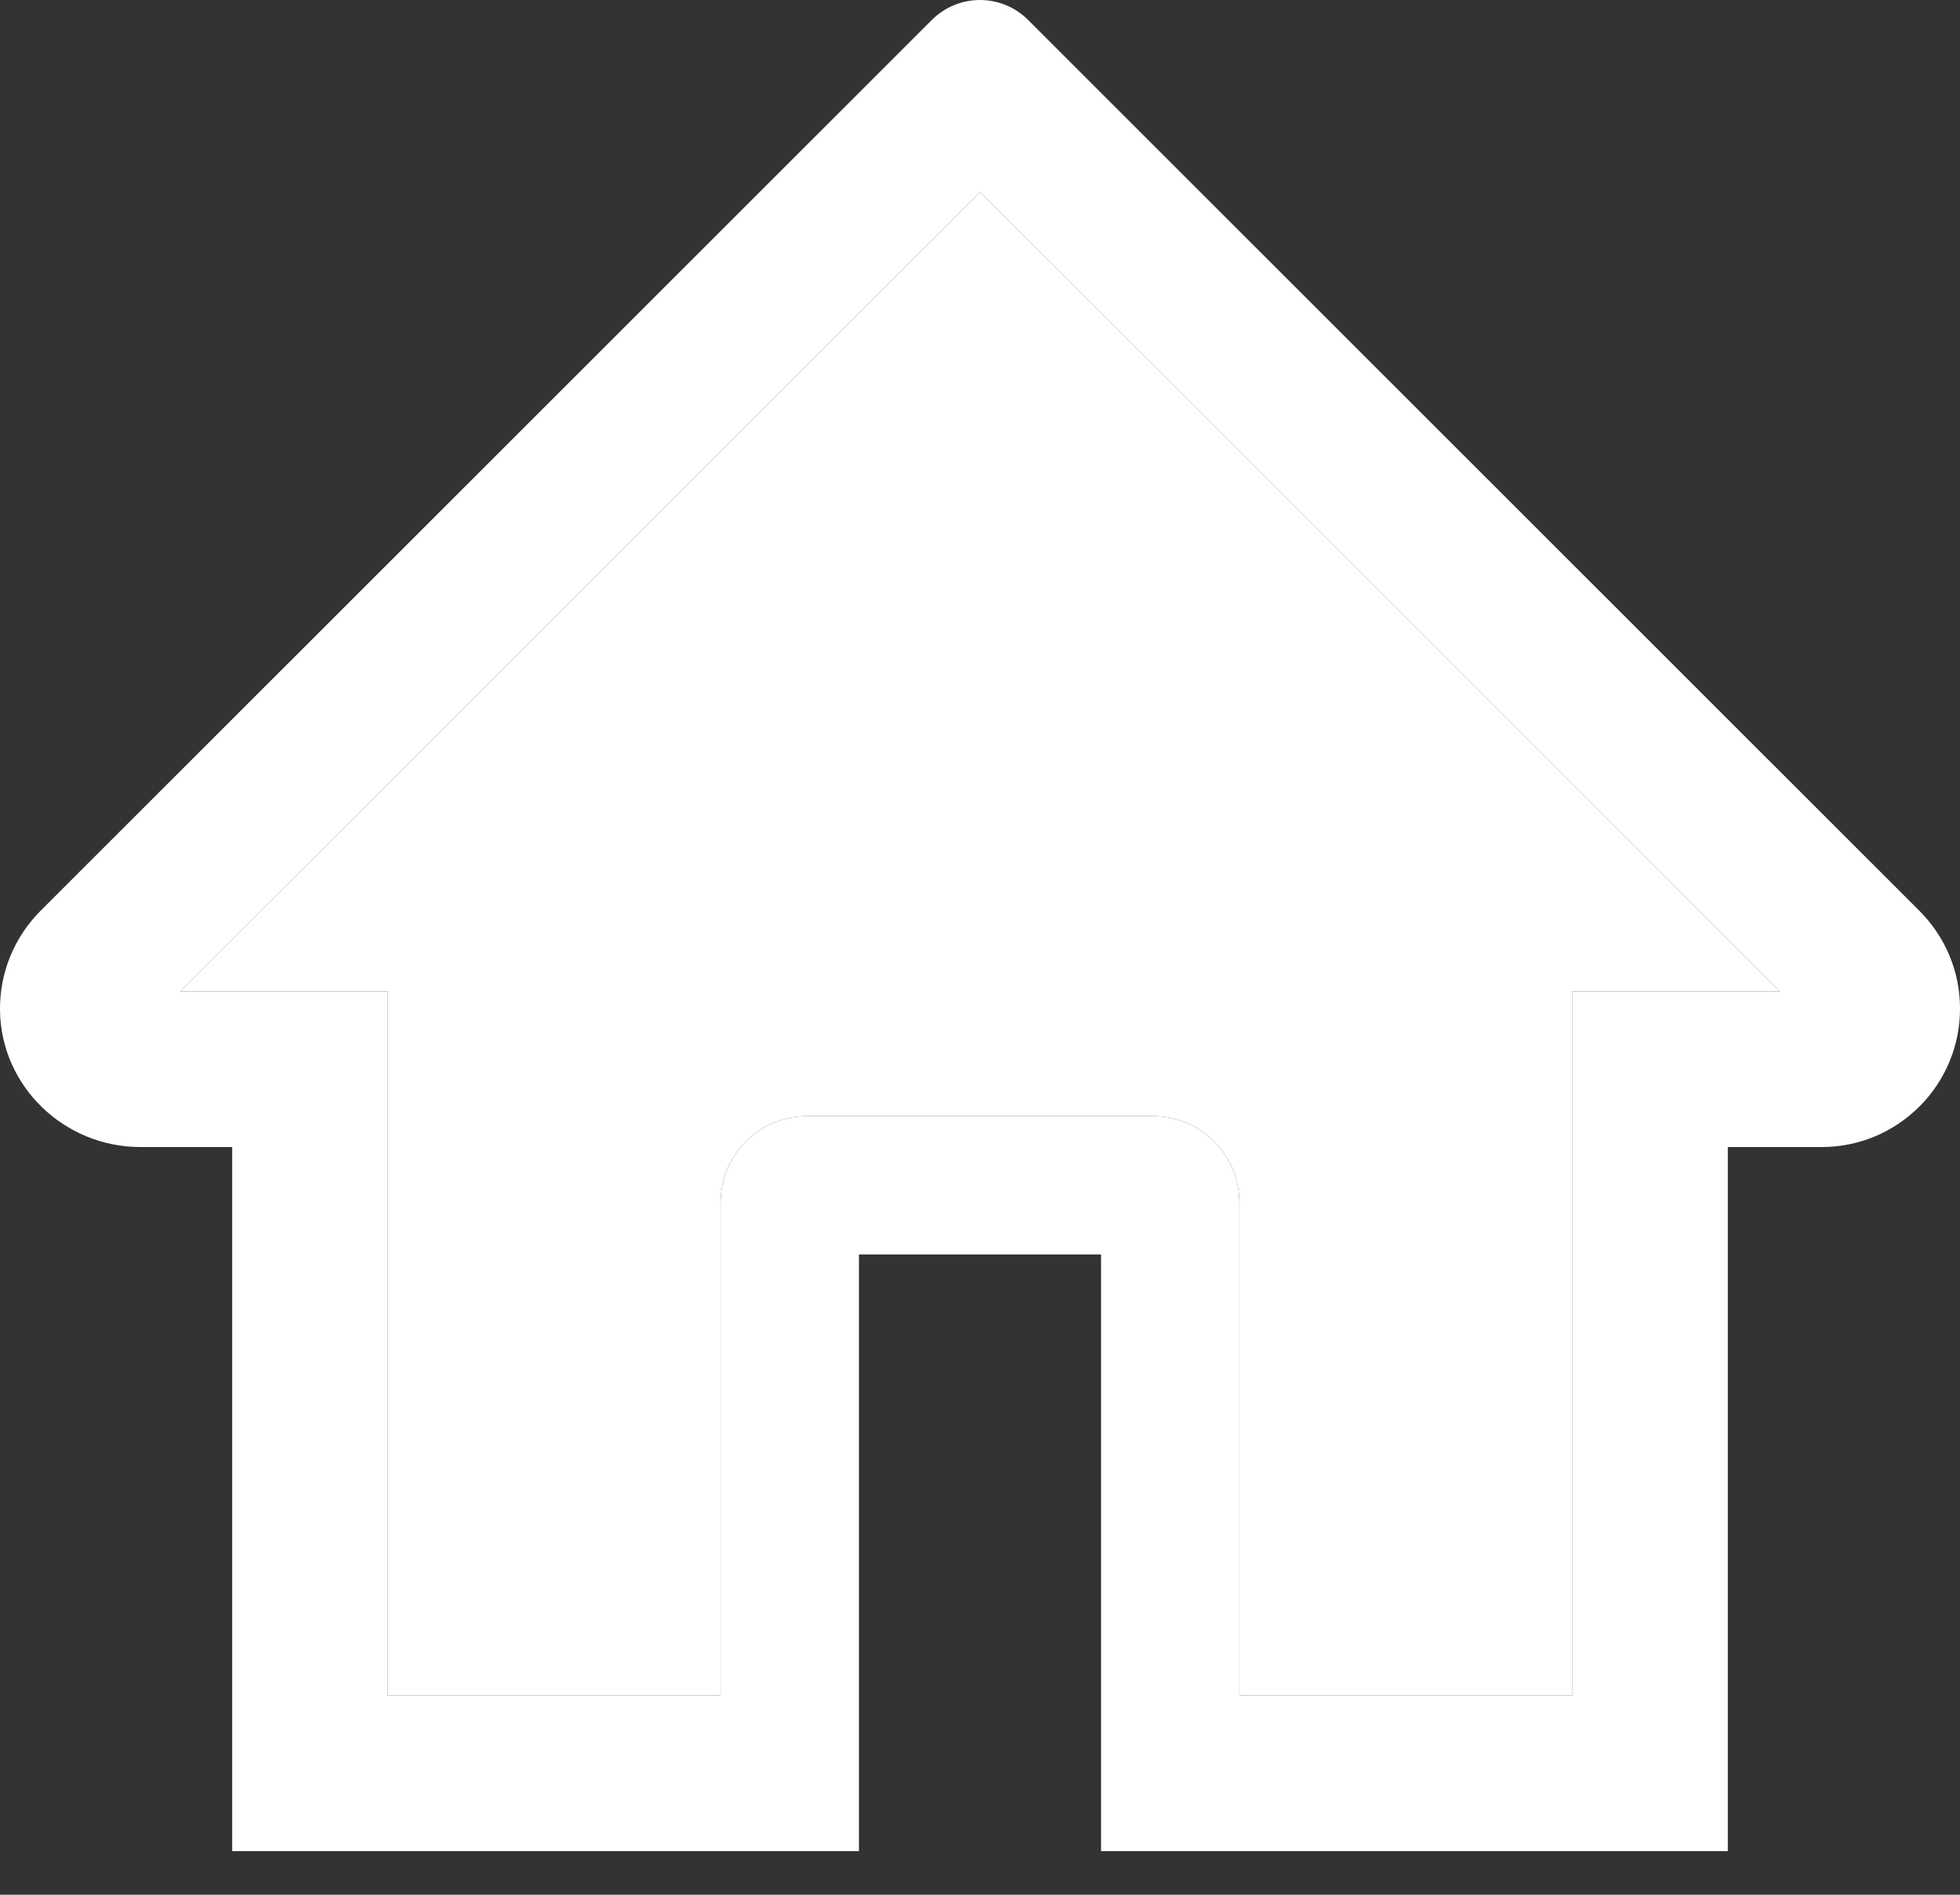 <svg width="30" height="29" viewBox="0 0 30 29" fill="none" xmlns="http://www.w3.org/2000/svg">
<rect x="0" y="0" width="30" height="29" fill="#333333" stroke="none"/>
<path fill-rule="evenodd" clip-rule="evenodd" d="M29.377 13.939L16.591 1.16L15.734 0.303C15.539 0.109 15.275 0 15 0C14.725 0 14.46 0.109 14.265 0.303L7.444 7.121L0.622 13.939C0.422 14.139 0.264 14.376 0.157 14.637C0.05 14.899 -0.003 15.179 0 15.461C0.013 16.626 0.983 17.556 2.148 17.556H3.554V28.333H13.147V25.951V19.201H16.853V25.951V28.333H26.446V17.556H27.882C28.448 17.556 28.98 17.334 29.381 16.934C29.578 16.737 29.734 16.504 29.84 16.246C29.947 15.989 30.001 15.713 30 15.435C30 14.872 29.778 14.34 29.377 13.939ZM24.063 25.951V15.174H27.243L15.768 3.704L15.003 2.94L2.76 15.174H4.348H5.936V25.951H11.029V18.406C11.029 17.675 11.621 17.083 12.353 17.083H17.647C18.378 17.083 18.971 17.675 18.971 18.406V25.951H24.063Z" fill="white"/>
<path d="M24.063 15.174V25.951H18.971V18.406C18.971 17.675 18.378 17.083 17.647 17.083H12.353C11.621 17.083 11.029 17.675 11.029 18.406V25.951H5.936V15.174H4.348H2.76L15.003 2.94L15.768 3.704L27.243 15.174H24.063Z" fill="white"/>
</svg>
